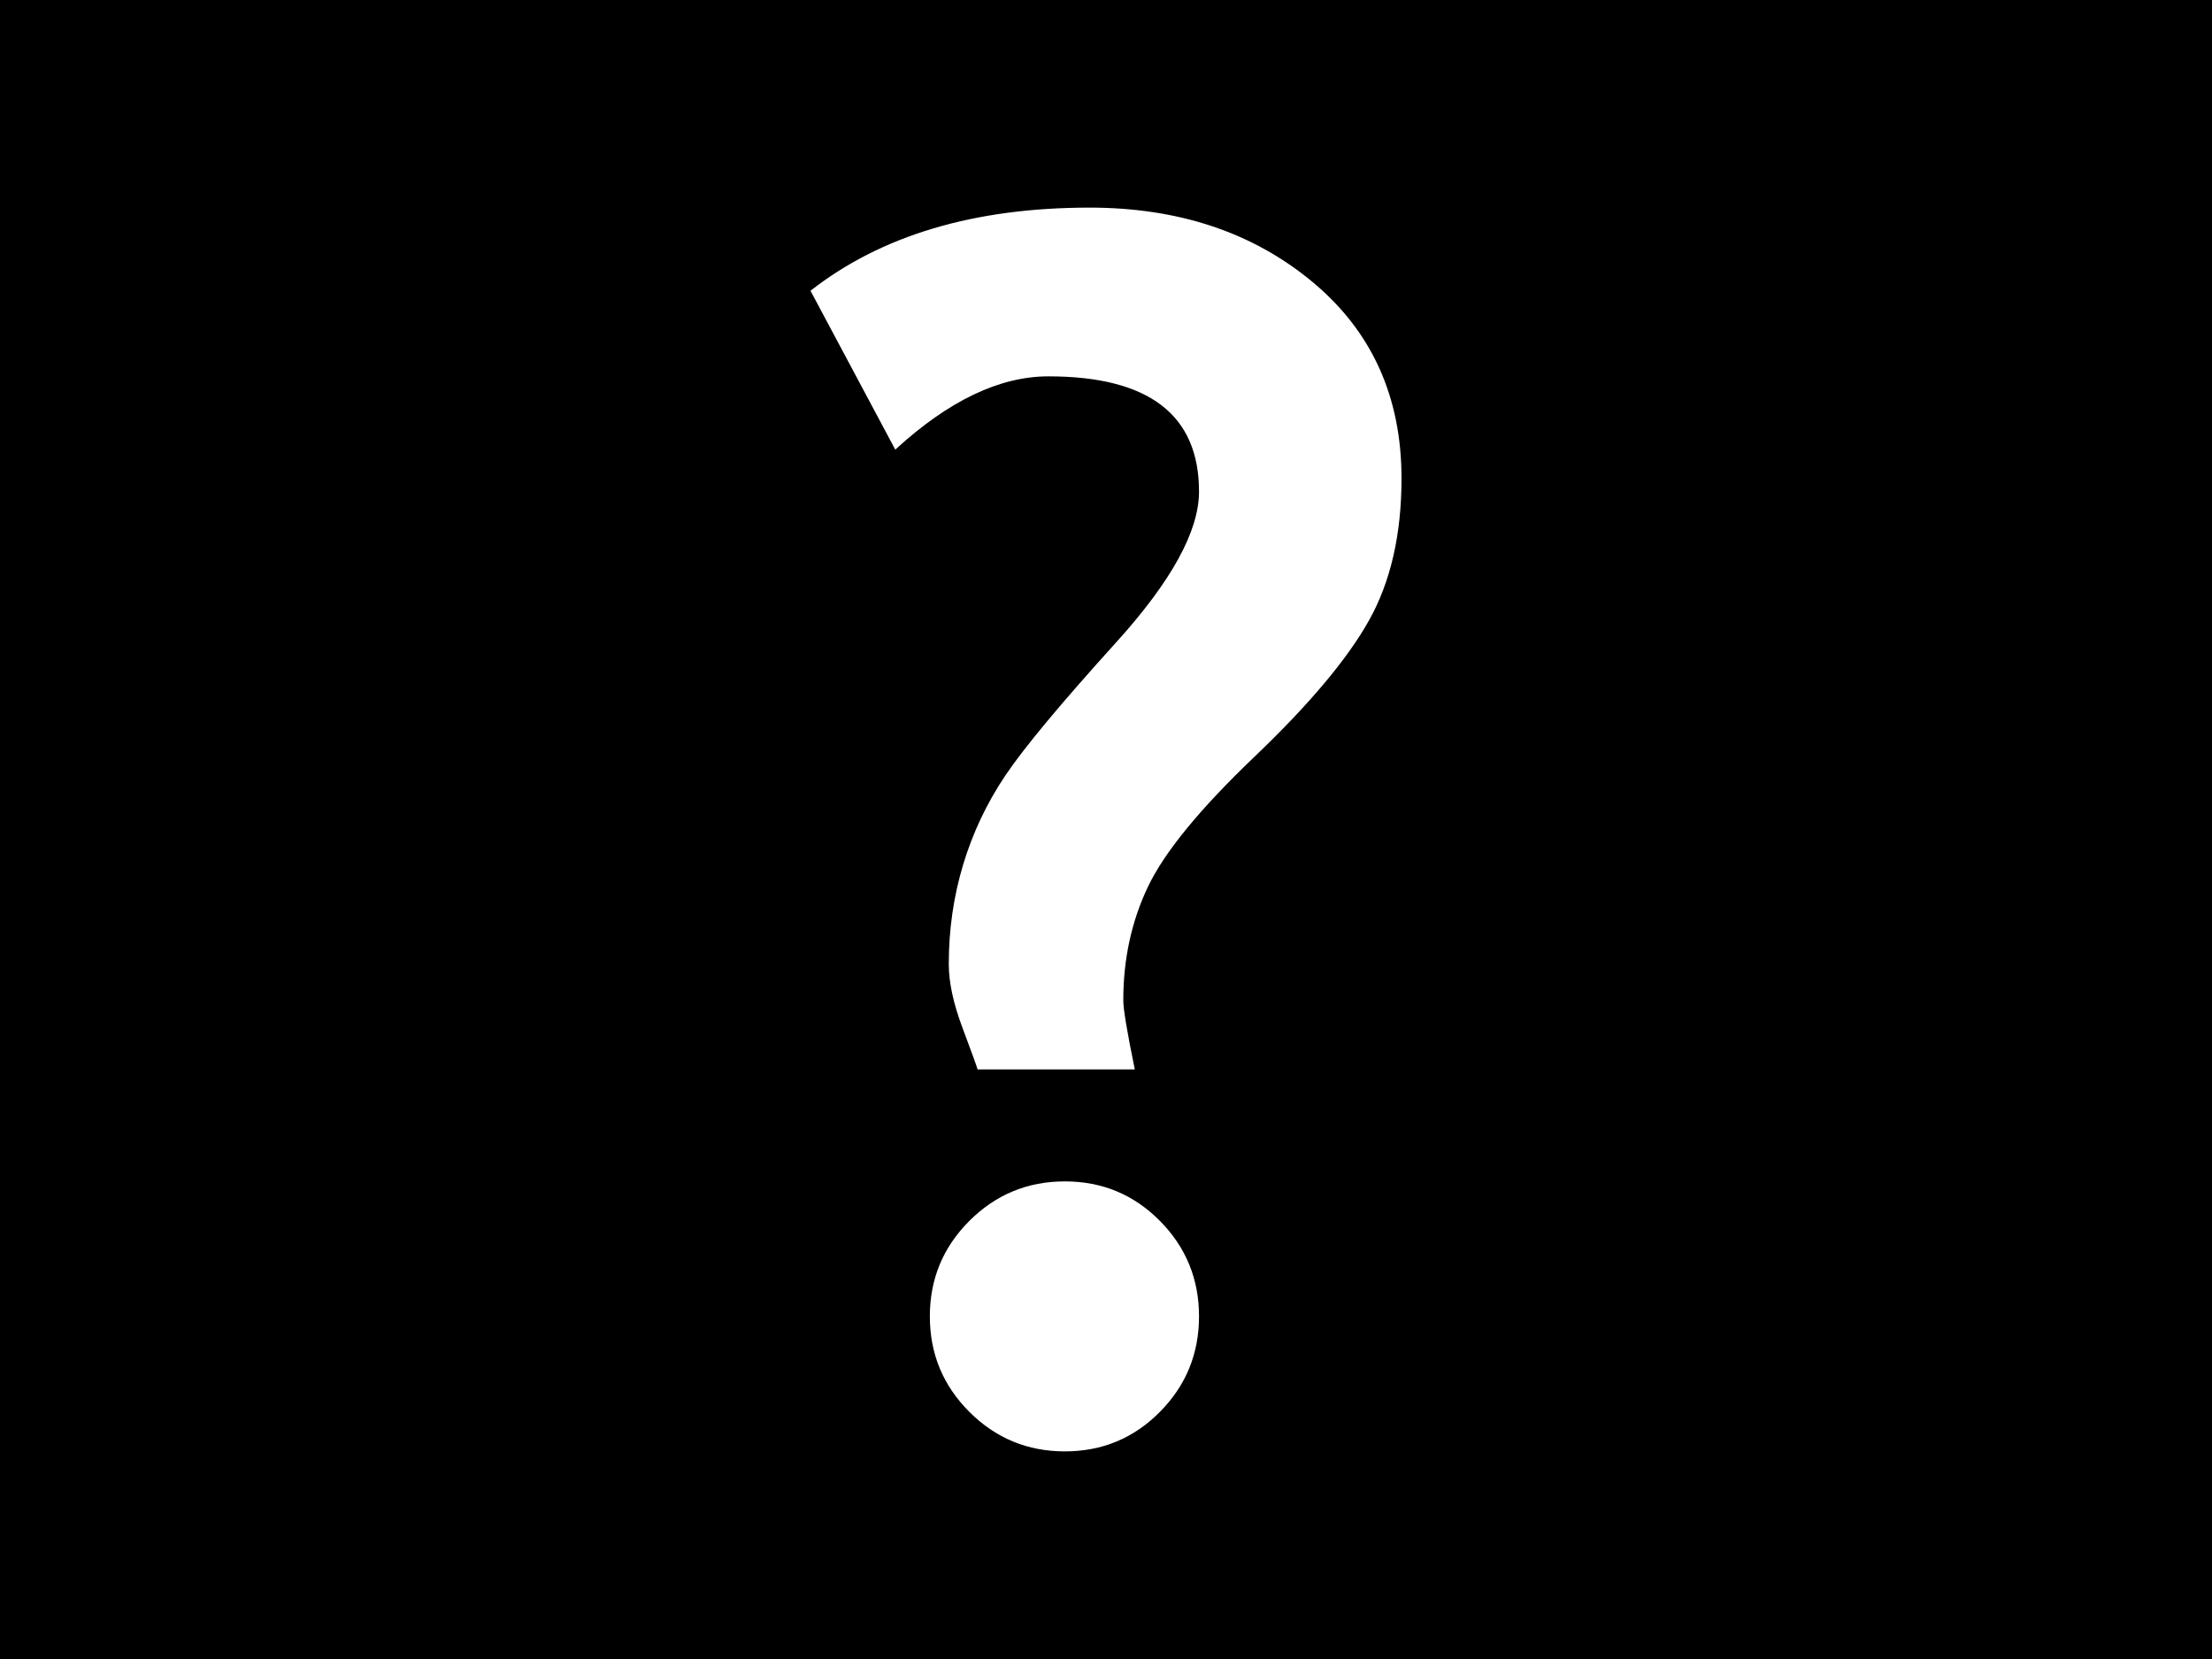 <?xml version="1.0" encoding="utf-8"?>
<svg xmlns="http://www.w3.org/2000/svg" viewBox="0 0 640 480" version="1.0" id="svg2"><defs/><rect x="0" y="0" width="640" height="480" id="rect1310" style="fill:#000"/><path d="M 328.335 309.424 L 282.846 309.424 C 282.529 308.312 281.062 304.262 278.441 297.278 C 275.82 290.291 274.511 284.18 274.511 278.937 C 274.511 268.934 275.901 259.33 278.68 250.122 C 281.456 240.914 285.544 232.298 290.945 224.279 C 296.342 216.265 307.021 203.444 322.976 185.816 C 338.932 168.193 346.912 153.665 346.912 142.235 C 346.912 120.005 332.384 108.895 303.33 108.89 C 289.197 108.895 274.434 115.959 259.03 130.089 L 234.5 84.125 C 254.984 68.089 281.896 60.07 315.236 60.07 C 340.959 60.07 362.431 67.216 379.657 81.504 C 396.887 95.796 405.5 114.767 405.5 138.424 C 405.5 154.619 402.365 168.312 396.092 179.508 C 389.822 190.7 378.785 203.838 362.987 218.921 C 347.19 234.008 336.909 246.551 332.145 256.55 C 327.381 266.556 324.999 277.509 325.004 289.418 C 324.999 291.959 326.111 298.626 328.335 309.424 Z M 308.094 341.814 C 318.888 341.814 328.057 345.625 335.6 353.245 C 343.141 360.866 346.912 370.073 346.912 380.872 C 346.912 391.666 343.141 400.877 335.6 408.498 C 328.057 416.118 318.888 419.929 308.094 419.929 C 297.296 419.929 288.084 416.118 280.464 408.498 C 272.843 400.877 269.032 391.666 269.032 380.872 C 269.032 370.073 272.843 360.866 280.464 353.245 C 288.084 345.625 297.296 341.814 308.094 341.814 Z" style="font-size:12px;font-style:normal;font-variant:normal;font-weight:bold;font-stretch:normal;text-align:start;line-height:125%;writing-mode:lr-tb;text-anchor:start;fill:white;font-family:Trebuchet MS" id="flowRoot1875"/></svg>